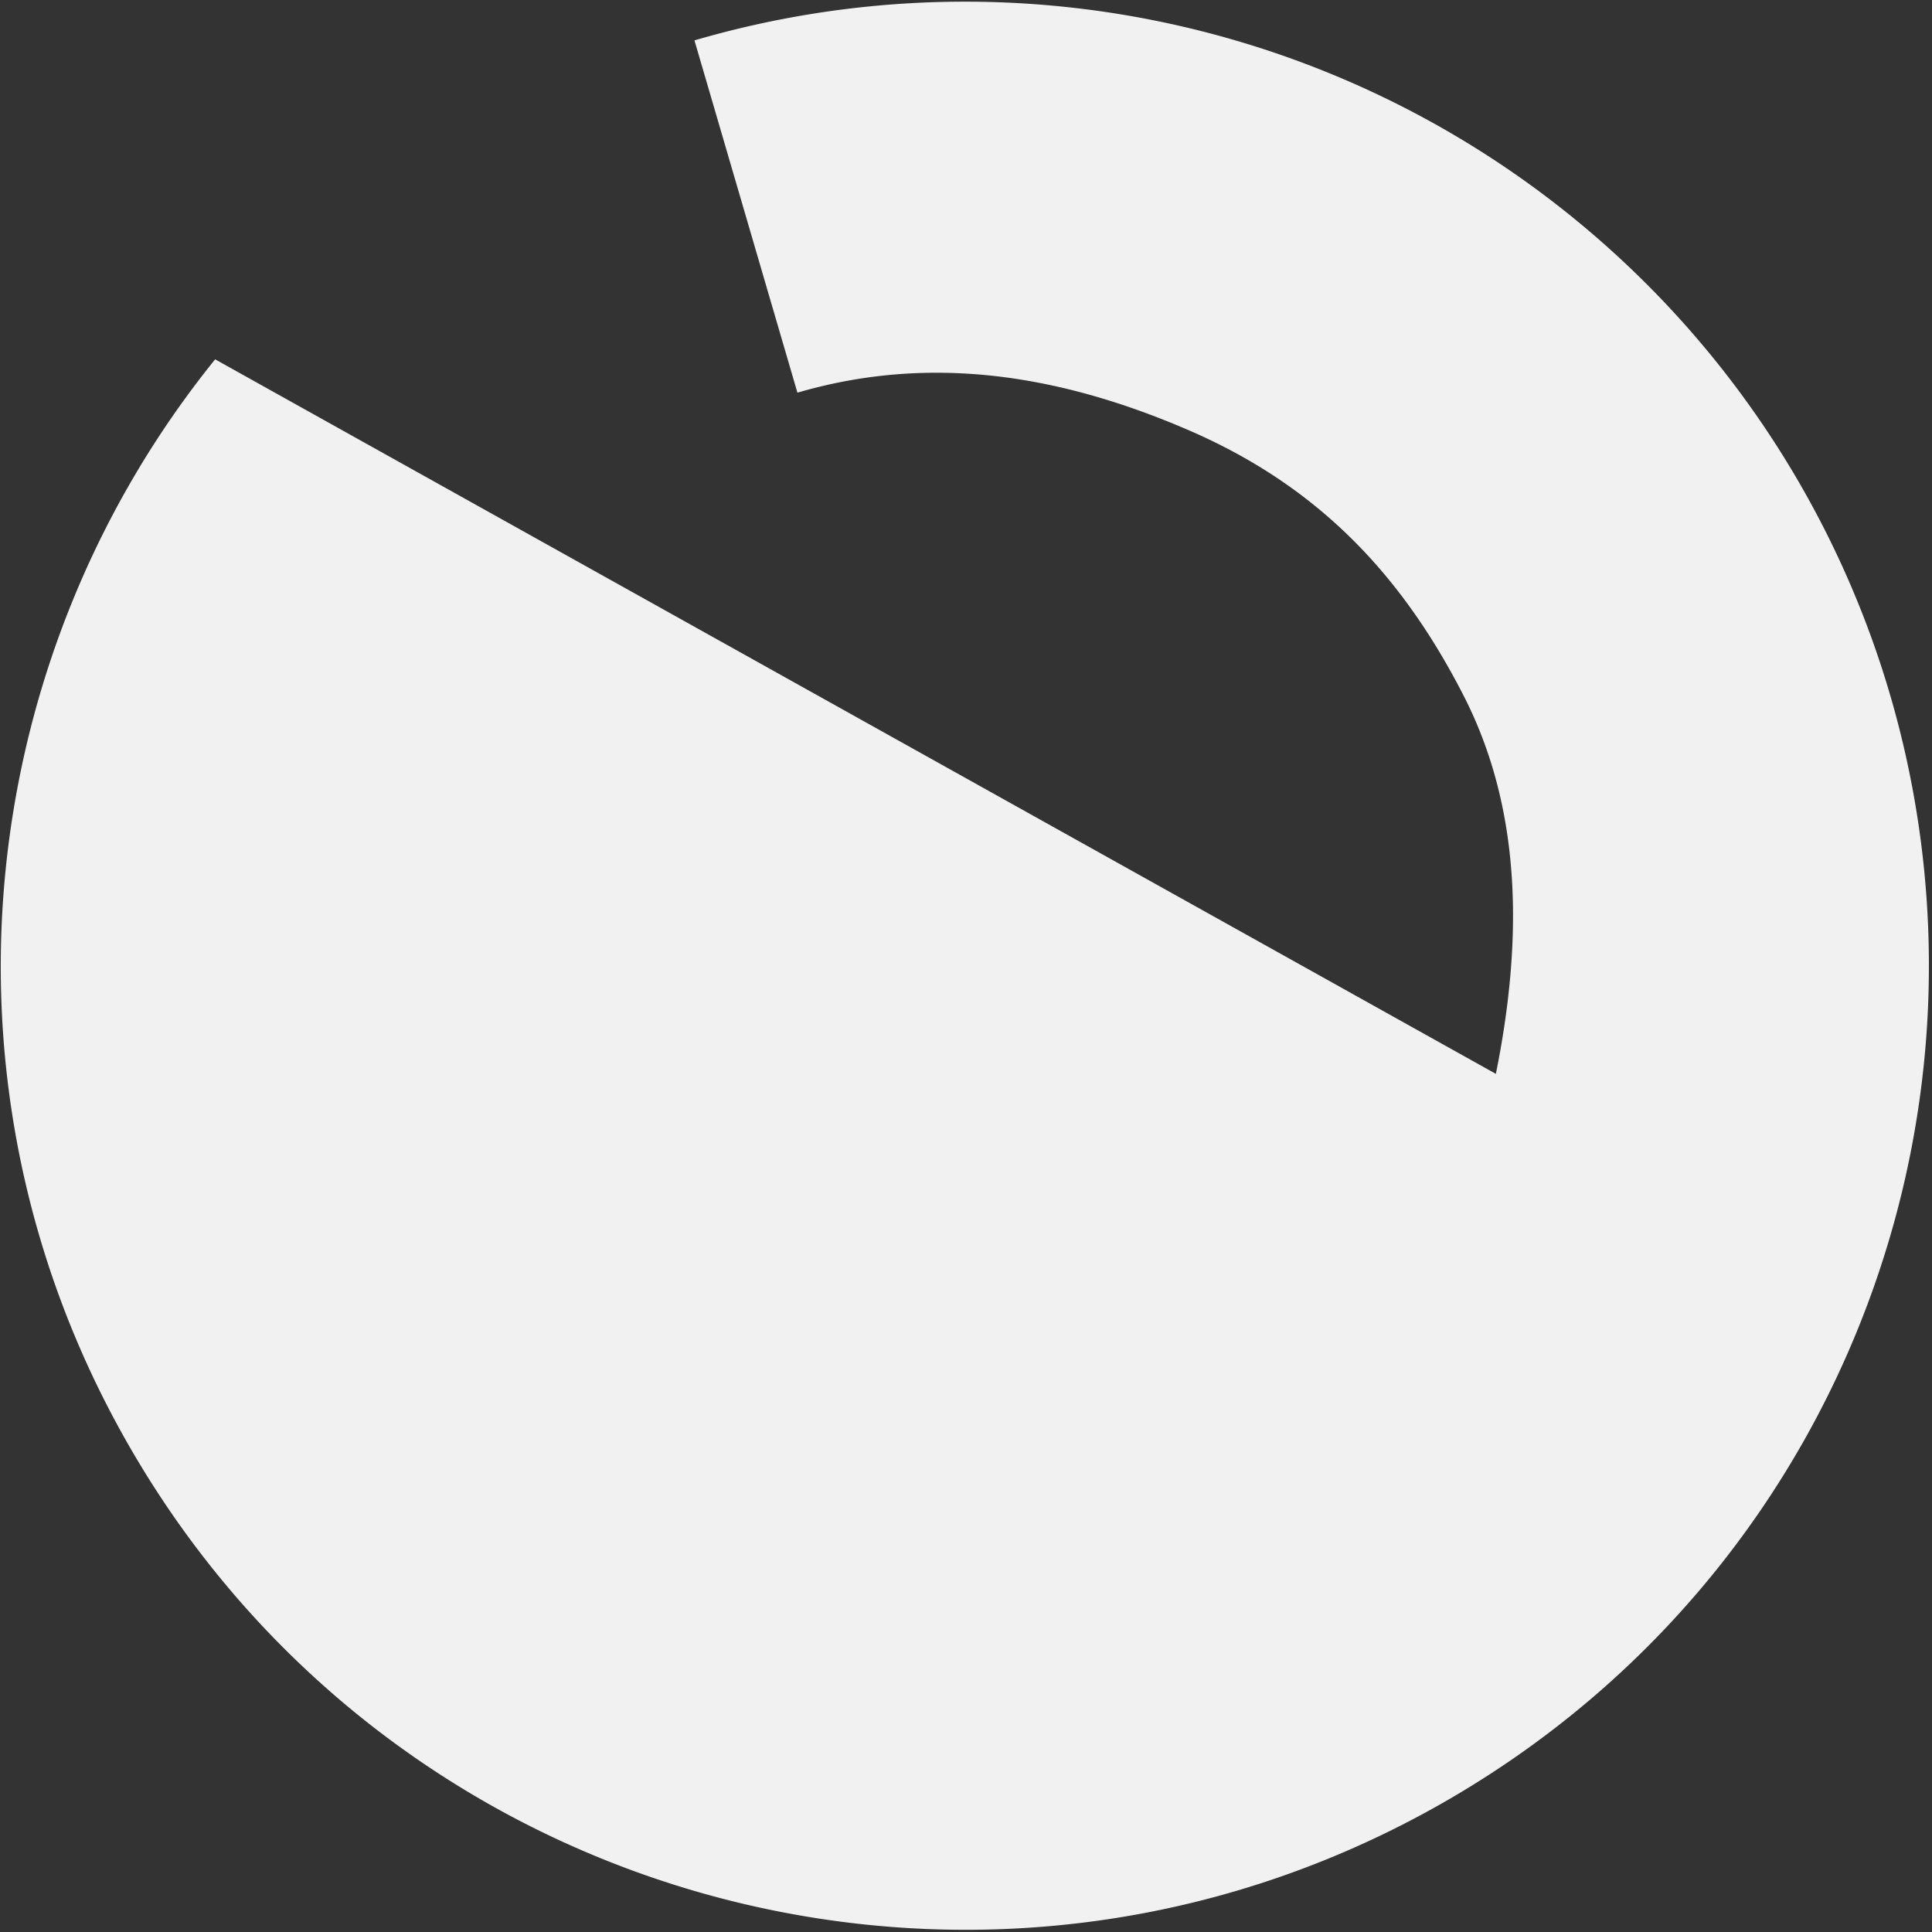 <svg width="537" height="537" fill="none" xmlns="http://www.w3.org/2000/svg"><rect width="100%" height="100%" fill="#333333" stroke="none"/><path fill-rule="evenodd" clip-rule="evenodd" d="M33.617 397.88C-20.473 299.969-6.836 182.317 59.8 99.878l355.979 198.603c7.209-35.776 7.71-72.469-8.904-105.001-17.57-34.405-41.15-58.669-76.624-73.966-35.455-15.289-71.483-21.203-108.542-10.39l-.062.019-10.385-35.528-7.851-26.862-10.385-35.527.042-.013a267.929 267.929 0 01181.228 11.152 267.938 267.938 0 01146.708 334.821l.004.002c-19.738 56.283-58.257 106.276-112.793 139.664a267.729 267.729 0 01-12.352 7.126c-58.222 31.59-123.271 39.382-183.677 26.449a268.151 268.151 0 01-25.278-6.71c-59.801-19.021-113.14-58.983-147.989-116.664a267.215 267.215 0 01-5.302-9.173z" fill="#F1F1F1"/></svg>